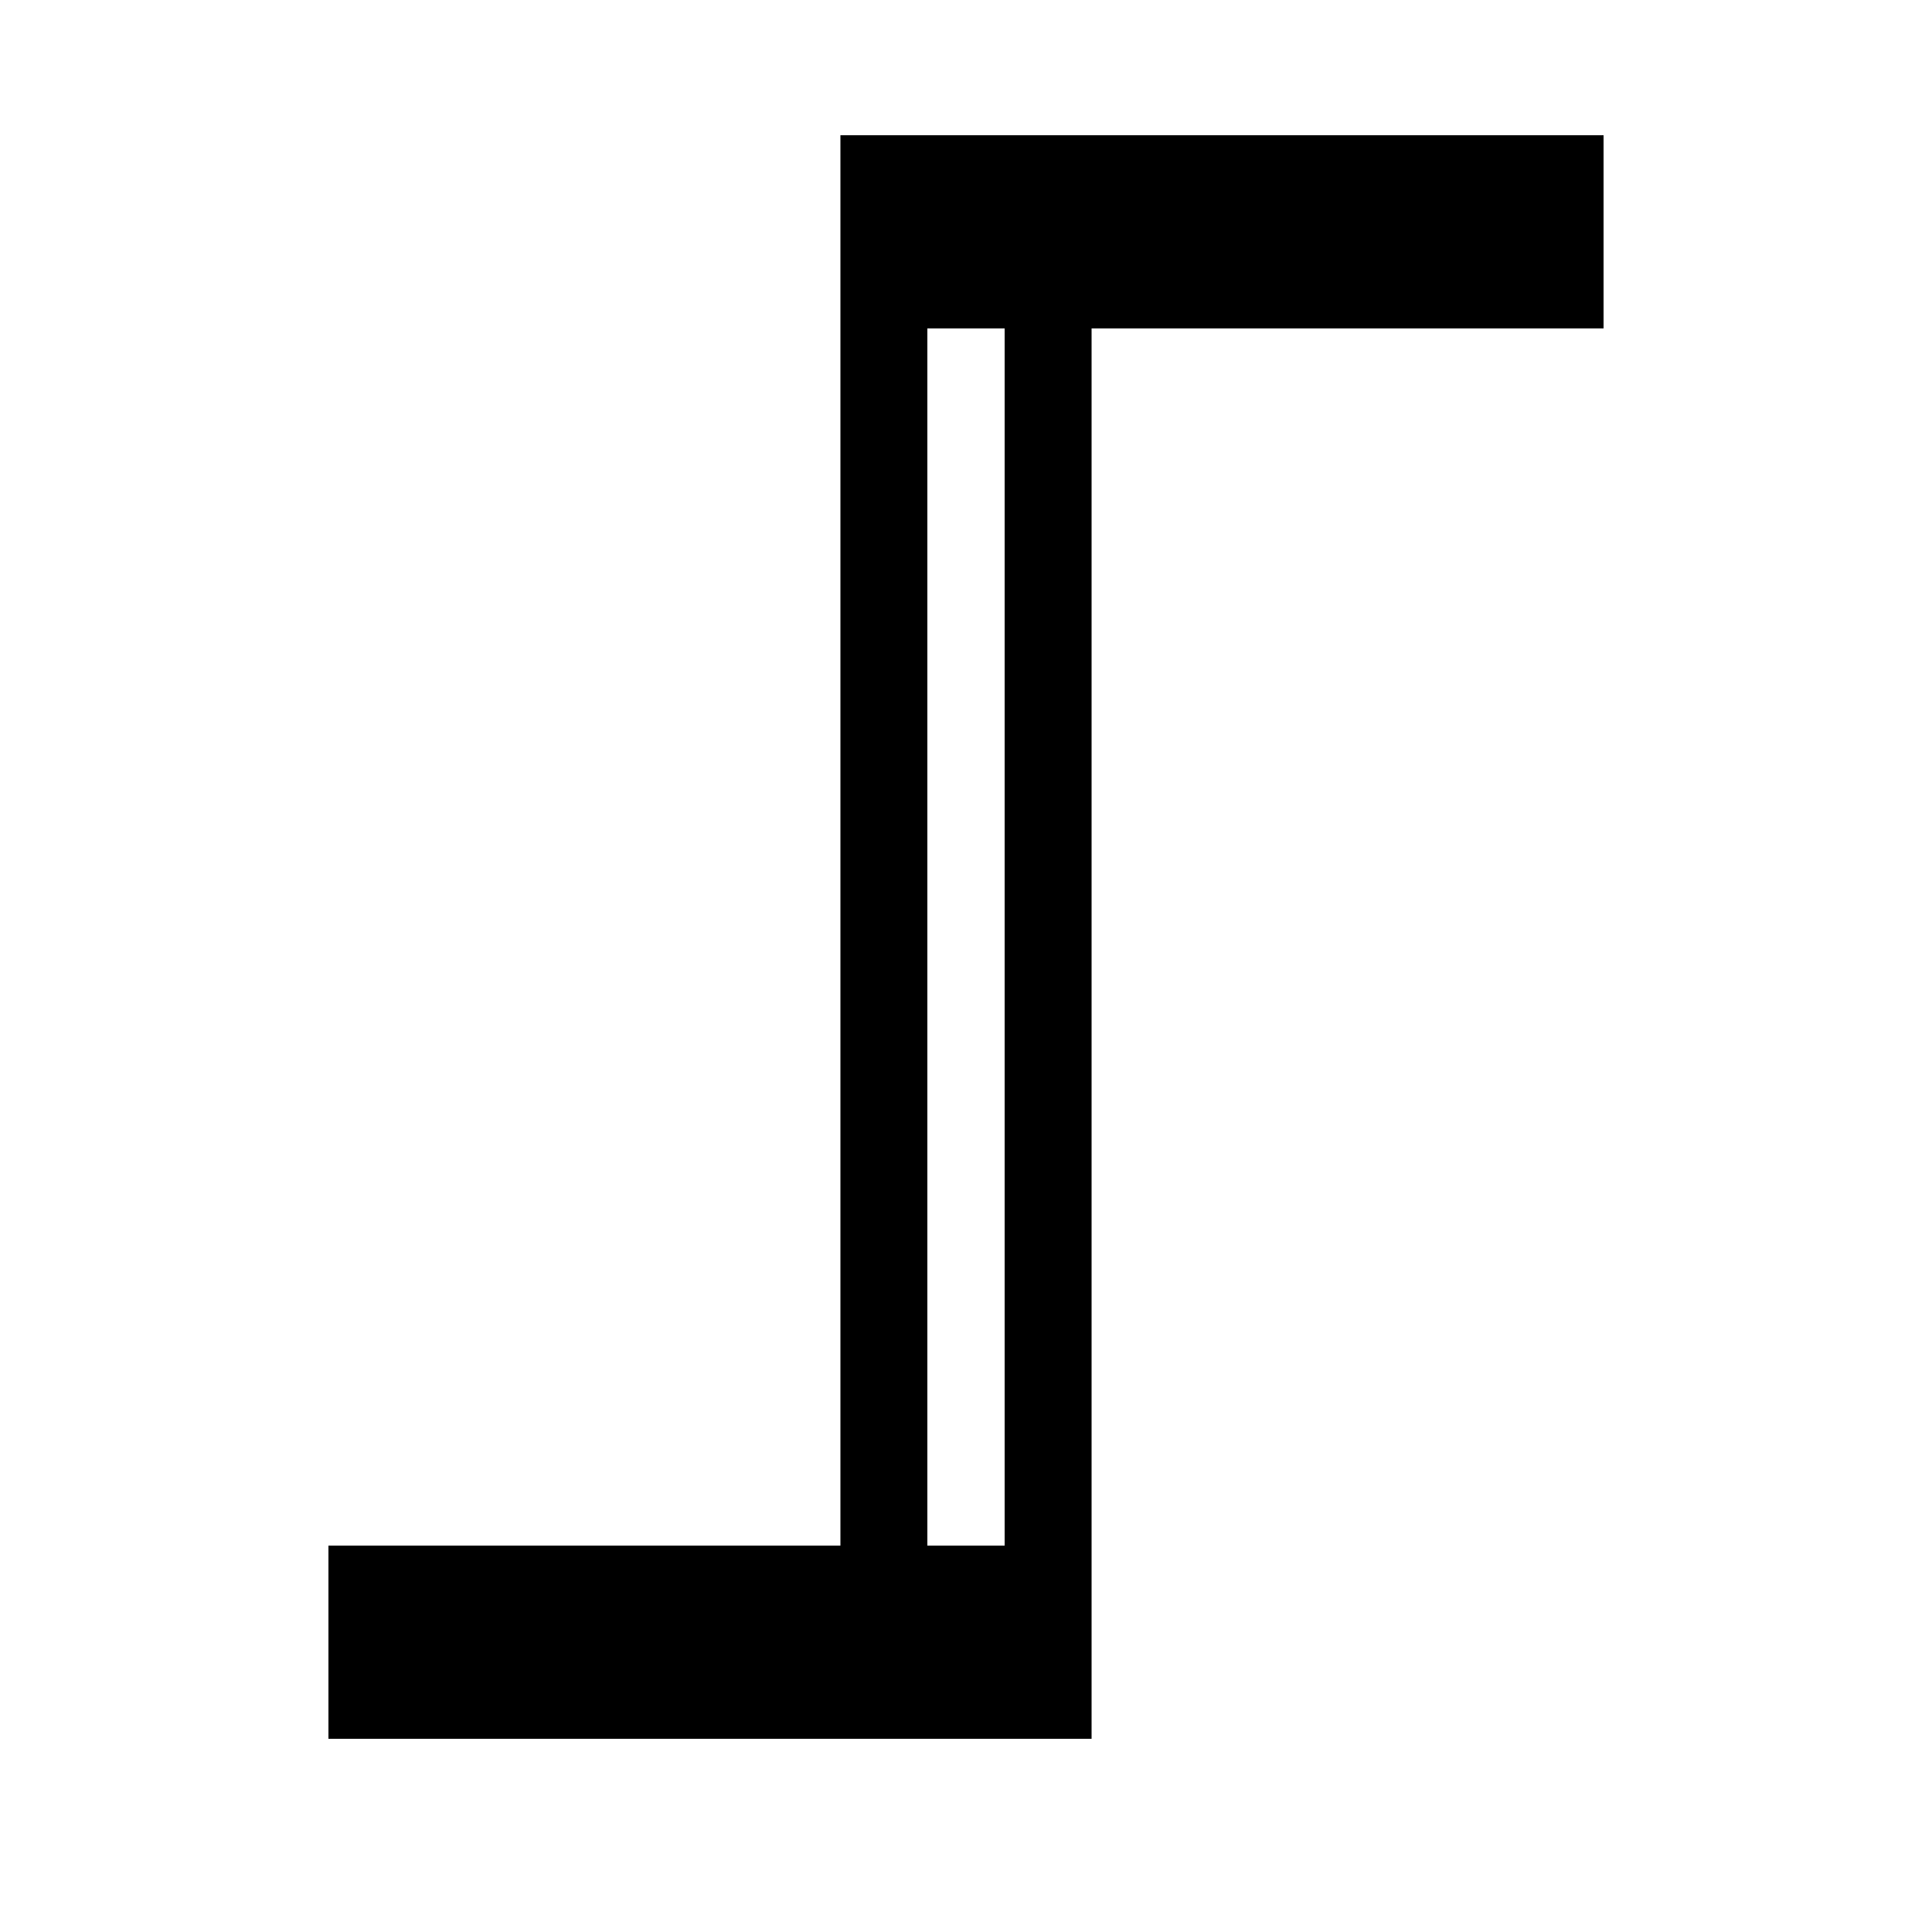 <?xml version="1.0" encoding="UTF-8" standalone="no"?>
<!-- Created with Inkscape (http://www.inkscape.org/) -->

<svg
   xmlns:dc="http://purl.org/dc/elements/1.1/"
   xmlns:cc="http://creativecommons.org/ns#"
   xmlns:rdf="http://www.w3.org/1999/02/22-rdf-syntax-ns#"
   xmlns:svg="http://www.w3.org/2000/svg"
   xmlns="http://www.w3.org/2000/svg"
   xmlns:sodipodi="http://sodipodi.sourceforge.net/DTD/sodipodi-0.dtd"
   xmlns:inkscape="http://www.inkscape.org/namespaces/inkscape"
   width="1000"
   height="1000"
   id="svg3266"
   version="1.1"
   inkscape:version="0.48.4 r9939"
   sodipodi:docname="bair_p.svg">
  <defs
     id="defs3268" />
  <sodipodi:namedview
     id="base"
     pagecolor="#ffffff"
     bordercolor="#666666"
     borderopacity="1.0"
     inkscape:pageopacity="0.0"
     inkscape:pageshadow="2"
     inkscape:zoom="0.49497475"
     inkscape:cx="195.05168"
     inkscape:cy="338.58338"
     inkscape:document-units="px"
     inkscape:current-layer="layer1"
     showgrid="false"
     showguides="true"
     inkscape:guide-bbox="true"
     inkscape:window-width="3759"
     inkscape:window-height="2136"
     inkscape:window-x="81"
     inkscape:window-y="24"
     inkscape:window-maximized="1">
    <inkscape:grid
       type="xygrid"
       id="grid3274"
       empspacing="5"
       visible="true"
       enabled="true"
       snapvisiblegridlinesonly="true" />
    <sodipodi:guide
       orientation="1,0"
       position="520,0"
       id="guide3284" />
    <sodipodi:guide
       orientation="0,1"
       position="500,930"
       id="guide3286" />
    <sodipodi:guide
       orientation="0,1"
       position="500,515"
       id="guide3288" />
    <sodipodi:guide
       orientation="0,1"
       position="500,100"
       id="guide3290" />
    <sodipodi:guide
       orientation="1,0"
       position="480,930"
       id="guide3292" />
    <sodipodi:guide
       orientation="1,0"
       position="565,930"
       id="guide3294" />
    <sodipodi:guide
       orientation="1,0"
       position="170,515"
       id="guide3361" />
    <sodipodi:guide
       orientation="1,0"
       position="830,515"
       id="guide3363" />
    <sodipodi:guide
       orientation="0,1"
       position="500,565"
       id="guide3447" />
    <sodipodi:guide
       orientation="0,1"
       position="500,465"
       id="guide3449" />
    <sodipodi:guide
       orientation="0,1"
       position="500,830"
       id="guide3497" />
    <sodipodi:guide
       orientation="0,1"
       position="500,200"
       id="guide3522" />
    <sodipodi:guide
       orientation="1,0"
       position="230,515"
       id="guide3524" />
    <sodipodi:guide
       orientation="1,0"
       position="770,515"
       id="guide3526" />
    <sodipodi:guide
       orientation="1,0"
       position="435,702.857"
       id="guide3304" />
  </sodipodi:namedview>
  <g
     inkscape:label="Layer 1"
     inkscape:groupmode="layer"
     id="layer1"
     transform="translate(0,-52.362)"
     style="fill:#000000;fill-opacity:1;stroke:none">
    <path
       style="fill:#000000;fill-opacity:1;stroke:none"
       d="m 435,122.362 c 0,243.333 0,486.667 0,730 -88.333,0 -176.667,0 -265,0 0,33.333 0,66.667 0,100 131.667,0 263.333,0 395,0 0,-243.333 0,-486.667 0,-730 88.333,0 176.667,0 265,0 0,-33.333 0,-66.667 0,-100 -131.667,0 -263.333,0 -395,0 z m 45,100 c 13.333,0 26.667,0 40,0 0,210 0,420 0,630 -13.333,0 -26.667,0 -40,0 0,-210 0,-420 0,-630 z"
       id="path3306"
       inkscape:connector-curvature="0" />
  </g>
</svg>
